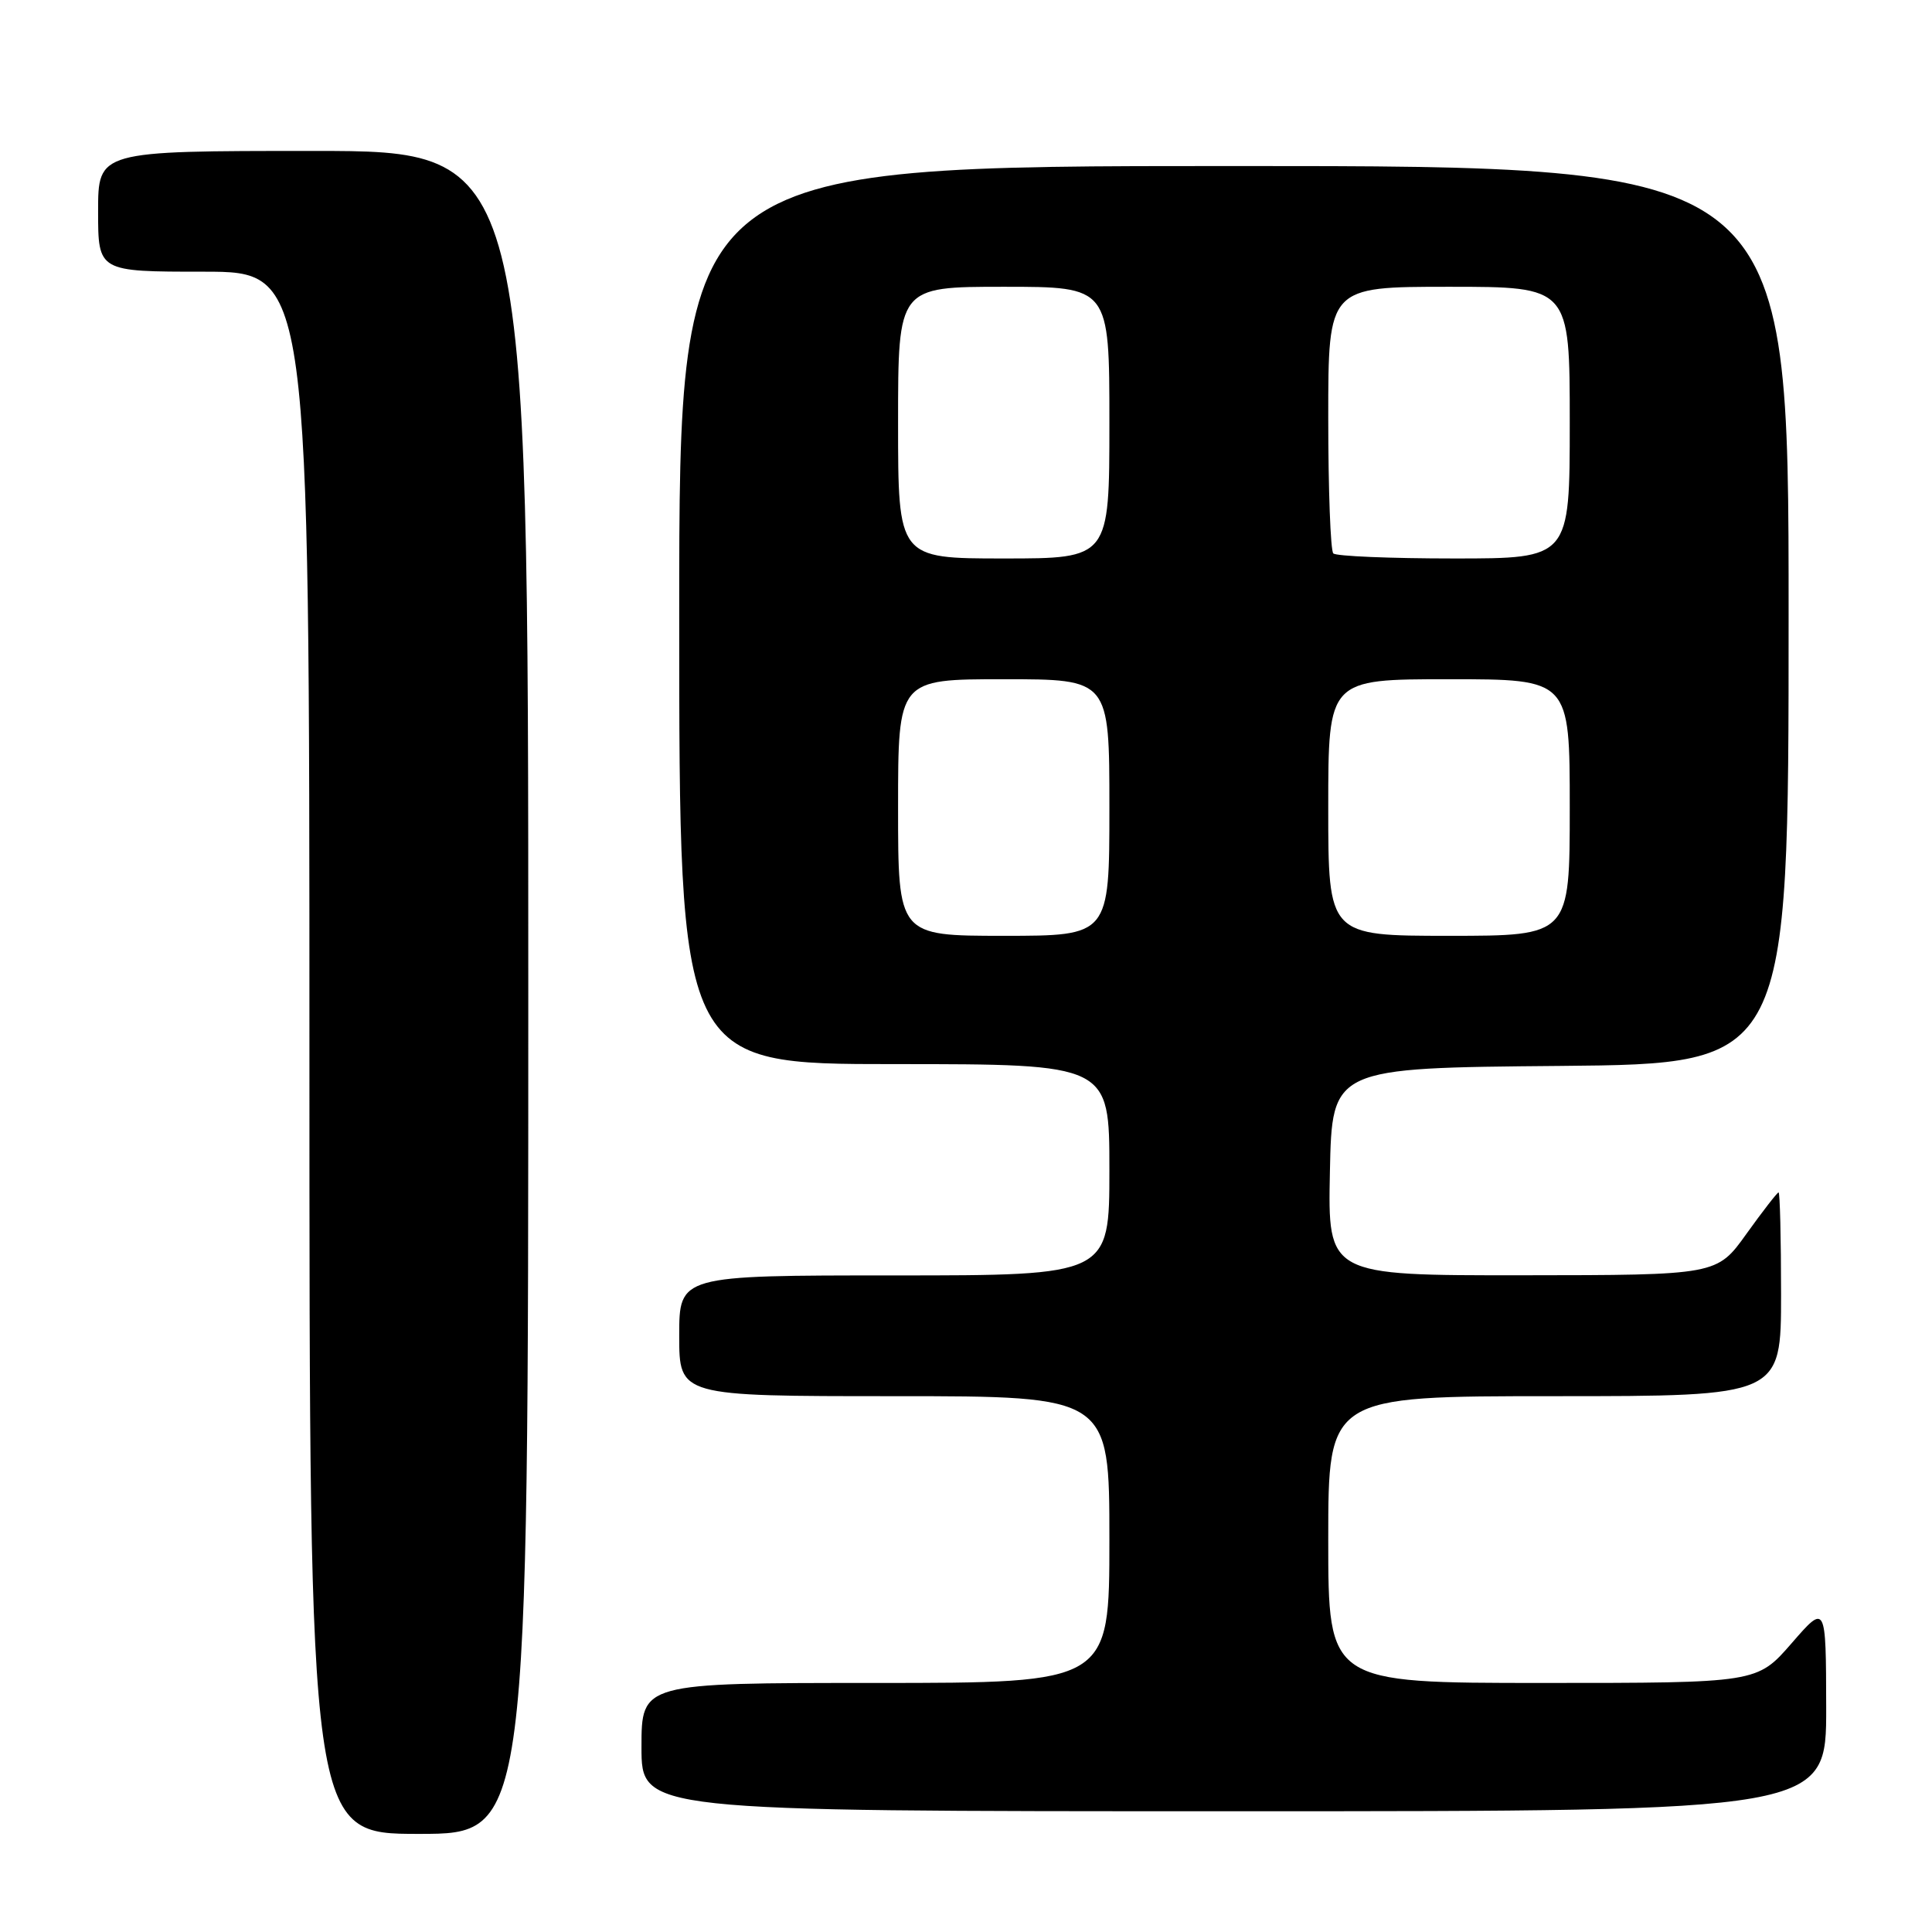 <?xml version="1.0" encoding="UTF-8" standalone="no"?>
<!DOCTYPE svg PUBLIC "-//W3C//DTD SVG 1.1//EN" "http://www.w3.org/Graphics/SVG/1.1/DTD/svg11.dtd" >
<svg xmlns="http://www.w3.org/2000/svg" xmlns:xlink="http://www.w3.org/1999/xlink" version="1.1" viewBox="0 0 256 256">
 <g >
 <path fill="currentColor"
d=" M 70.00 131.50 C 70.00 20.00 70.00 20.00 41.50 20.00 C 13.00 20.00 13.00 20.00 13.00 28.00 C 13.00 36.00 13.00 36.00 27.00 36.00 C 41.00 36.00 41.00 36.00 41.00 139.50 C 41.00 243.00 41.00 243.00 55.50 243.00 C 70.00 243.00 70.00 243.00 70.00 131.50 Z  M 241.98 226.25 C 241.95 212.50 241.95 212.50 237.39 217.75 C 232.82 223.00 232.82 223.00 204.41 223.00 C 176.00 223.00 176.00 223.00 176.00 204.00 C 176.00 185.00 176.00 185.00 206.00 185.00 C 236.00 185.00 236.00 185.00 236.00 171.50 C 236.00 164.07 235.85 158.00 235.67 158.00 C 235.50 158.00 233.58 160.47 231.42 163.48 C 227.50 168.96 227.50 168.96 201.72 168.98 C 175.94 169.00 175.94 169.00 176.22 155.25 C 176.50 141.50 176.50 141.50 206.75 141.24 C 237.00 140.97 237.00 140.97 237.00 81.49 C 237.00 22.00 237.00 22.00 163.50 22.00 C 90.00 22.00 90.00 22.00 90.00 81.50 C 90.00 141.00 90.00 141.00 118.50 141.00 C 147.00 141.00 147.00 141.00 147.00 155.00 C 147.00 169.00 147.00 169.00 118.50 169.00 C 90.00 169.00 90.00 169.00 90.00 177.00 C 90.00 185.00 90.00 185.00 118.50 185.00 C 147.00 185.00 147.00 185.00 147.00 204.00 C 147.00 223.00 147.00 223.00 116.00 223.00 C 85.00 223.00 85.00 223.00 85.00 231.50 C 85.00 240.00 85.00 240.00 163.50 240.00 C 242.00 240.00 242.00 240.00 241.98 226.25 Z  M 119.00 107.00 C 119.00 90.00 119.00 90.00 133.00 90.00 C 147.00 90.00 147.00 90.00 147.00 107.00 C 147.00 124.00 147.00 124.00 133.00 124.00 C 119.00 124.00 119.00 124.00 119.00 107.00 Z  M 176.00 107.00 C 176.00 90.00 176.00 90.00 192.00 90.00 C 208.00 90.00 208.00 90.00 208.00 107.00 C 208.00 124.00 208.00 124.00 192.00 124.00 C 176.00 124.00 176.00 124.00 176.00 107.00 Z  M 119.00 56.00 C 119.00 38.00 119.00 38.00 133.00 38.00 C 147.00 38.00 147.00 38.00 147.00 56.00 C 147.00 74.00 147.00 74.00 133.00 74.00 C 119.00 74.00 119.00 74.00 119.00 56.00 Z  M 176.67 73.33 C 176.30 72.97 176.00 64.87 176.00 55.33 C 176.00 38.00 176.00 38.00 192.00 38.00 C 208.00 38.00 208.00 38.00 208.00 56.00 C 208.00 74.00 208.00 74.00 192.67 74.00 C 184.23 74.00 177.03 73.70 176.67 73.33 Z "/>
</g>
</svg>
